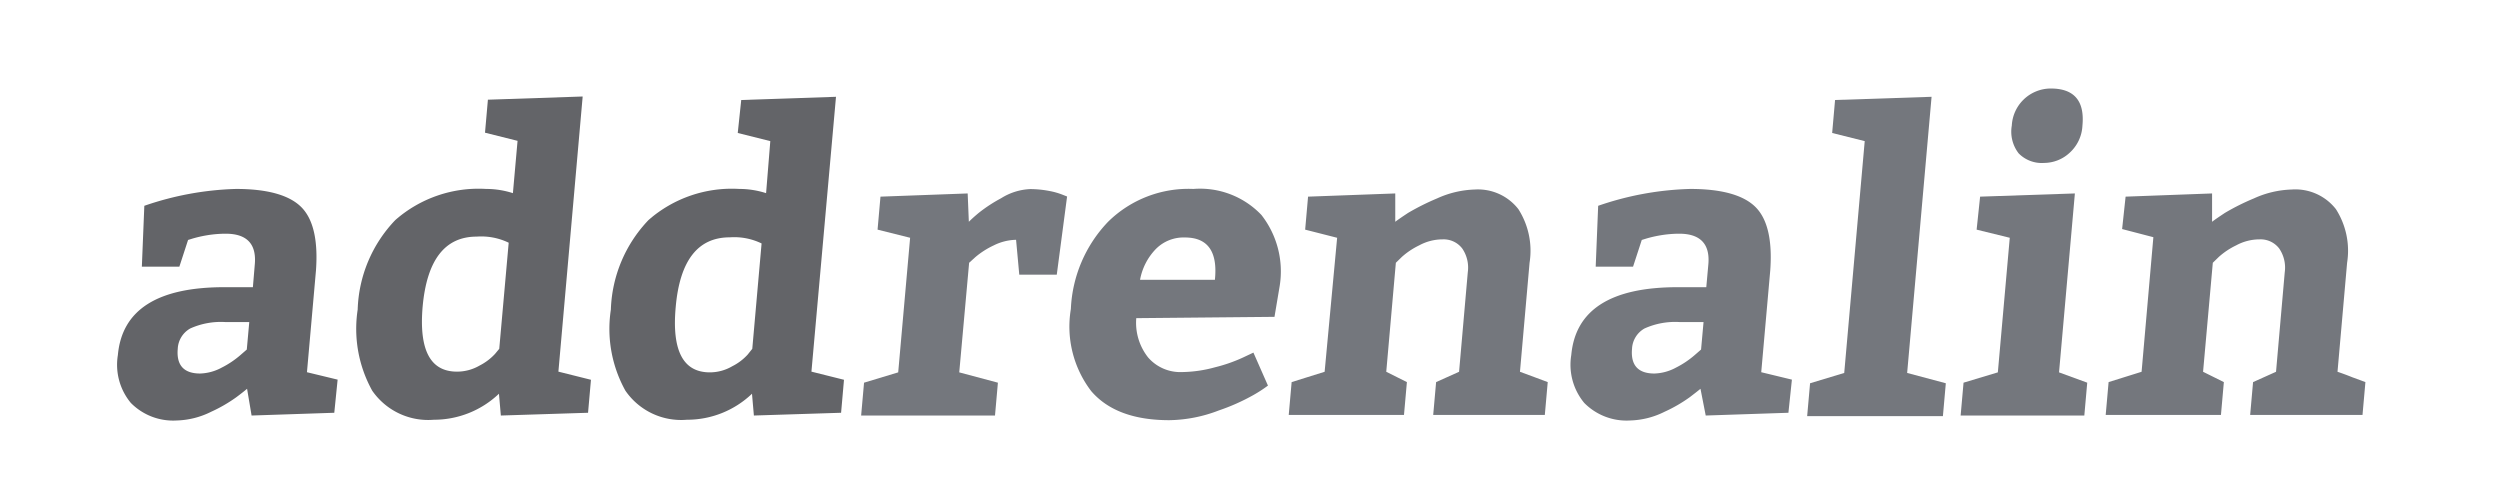 <svg id="Layer_1" data-name="Layer 1" xmlns="http://www.w3.org/2000/svg" viewBox="0 0 172.01 34.7"><defs><style>.cls-1{fill:#636468;}.cls-2{fill:#74777d;}</style></defs><title>logo</title><path class="cls-1" d="M23,28.4l-5.69.19L17,26.75c-.19.16-.43.35-.74.58a10.09,10.09,0,0,1-1.73,1,5.6,5.6,0,0,1-2.36.6A4.09,4.09,0,0,1,9,27.72a4.11,4.11,0,0,1-.89-3.29q.42-4.66,7.29-4.67h2l.13-1.56c.13-1.41-.54-2.12-2-2.12a8,8,0,0,0-1.3.11,8.36,8.36,0,0,0-1,.23l-.29.09-.6,1.84H9.76l.17-4.19A21,21,0,0,1,16.24,13c2.18,0,3.68.43,4.5,1.26s1.15,2.29,1,4.35l-.62,7,2.11.51ZM12.23,24c-.1,1.13.42,1.7,1.54,1.7a3.32,3.32,0,0,0,1.49-.41,6.24,6.24,0,0,0,1.26-.84l.46-.4.17-1.89H15.52a5.12,5.12,0,0,0-2.43.44A1.69,1.69,0,0,0,12.23,24Z"/><path class="cls-1" d="M40.46,28.4l-6,.19-.13-1.5a6.48,6.48,0,0,1-4.48,1.79,4.68,4.68,0,0,1-4.24-2,8.77,8.77,0,0,1-1-5.58,9.3,9.3,0,0,1,2.59-6.16A8.68,8.68,0,0,1,33.45,13a6,6,0,0,1,1.84.29l.32-3.6-2.24-.56.2-2.27,6.52-.22L38.42,25.57l2.24.56ZM34.35,24,35,16.7a4.33,4.33,0,0,0-2.2-.42q-3.28,0-3.72,4.81c-.26,3,.53,4.48,2.36,4.48A3.08,3.08,0,0,0,33,25.15a3.77,3.77,0,0,0,1.06-.8Z"/><path class="cls-1" d="M57.87,28.4l-6,.19-.13-1.5a6.46,6.46,0,0,1-4.48,1.79,4.65,4.65,0,0,1-4.23-2,8.76,8.76,0,0,1-1-5.58,9.35,9.35,0,0,1,2.59-6.16A8.69,8.69,0,0,1,50.87,13a6,6,0,0,1,1.84.29L53,9.71l-2.24-.56L51,6.88l6.52-.22L55.83,25.57l2.24.56ZM51.76,24l.64-7.25a4.31,4.31,0,0,0-2.19-.42q-3.3,0-3.72,4.81c-.27,3,.52,4.48,2.35,4.48a3.05,3.05,0,0,0,1.54-.42,3.63,3.63,0,0,0,1.06-.8Z"/><path class="cls-2" d="M60.58,13.53l6-.22.08,1.95c.17-.17.4-.38.69-.62a10.22,10.22,0,0,1,1.53-1,4.08,4.08,0,0,1,2-.63,7,7,0,0,1,1.32.13,4.89,4.89,0,0,1,.94.27l.28.11-.71,5.38H70.13l-.22-2.4a3.58,3.58,0,0,0-1.55.39,5.64,5.64,0,0,0-1.25.8l-.43.39L66,25.62l2.66.71-.2,2.26H59.25l.2-2.26,2.35-.71.82-9.26-2.24-.56Z"/><path class="cls-2" d="M87.69,21.8l-9.51.09A3.84,3.84,0,0,0,79,24.6a2.93,2.93,0,0,0,2.31,1,8.91,8.91,0,0,0,2.29-.33,10.62,10.62,0,0,0,1.92-.67l.72-.34,1,2.27c-.23.17-.54.39-1,.65a14.07,14.07,0,0,1-2.38,1.06,9.82,9.82,0,0,1-3.41.67q-3.65,0-5.37-2a7.31,7.31,0,0,1-1.4-5.65,9.24,9.24,0,0,1,2.56-6A7.88,7.88,0,0,1,82.11,13a5.83,5.83,0,0,1,4.68,1.79,6.3,6.3,0,0,1,1.26,4.87Zm-6.16-5.46a2.68,2.68,0,0,0-2,.79,4.1,4.1,0,0,0-1.09,2.12h5.15C83.79,17.31,83.1,16.34,81.53,16.34Z"/><path class="cls-2" d="M90,13.53l6-.22,0,1.95c.22-.17.52-.37.88-.61a16.55,16.55,0,0,1,2-1,6.7,6.7,0,0,1,2.59-.61,3.52,3.52,0,0,1,3,1.35,5.31,5.31,0,0,1,.77,3.69l-.66,7.5,1,.37.91.34-.2,2.26H98.61l.2-2.26,1.58-.71.6-6.85a2.33,2.33,0,0,0-.38-1.63,1.61,1.61,0,0,0-1.36-.63,3.37,3.37,0,0,0-1.6.41,5.06,5.06,0,0,0-1.2.8l-.41.4-.66,7.5,1.42.71-.2,2.26H88.67l.2-2.26,2.27-.71L92,16.36,89.8,15.8Z"/><path class="cls-2" d="M123.05,28.4l-5.69.19L117,26.75c-.19.16-.44.35-.74.58a10.09,10.09,0,0,1-1.73,1,5.6,5.6,0,0,1-2.36.6A4.09,4.09,0,0,1,109,27.72a4.11,4.11,0,0,1-.89-3.29q.42-4.66,7.29-4.67h2l.14-1.56c.13-1.41-.55-2.12-2-2.12a7.83,7.83,0,0,0-1.29.11,8.36,8.36,0,0,0-1,.23l-.29.09-.6,1.84h-2.57l.17-4.19A21,21,0,0,1,116.3,13c2.18,0,3.68.43,4.5,1.26s1.15,2.29,1,4.35l-.62,7,2.11.51ZM112.29,24c-.1,1.13.42,1.7,1.54,1.7a3.32,3.32,0,0,0,1.49-.41,6.24,6.24,0,0,0,1.26-.84l.46-.4.17-1.89h-1.63a5.12,5.12,0,0,0-2.43.44A1.69,1.69,0,0,0,112.29,24Z"/><path class="cls-2" d="M126.26,6.88l6.64-.22-1.68,19,2.66.71-.2,2.26h-9.34l.2-2.26,2.35-.71L128.3,9.71l-2.24-.56Z"/><path class="cls-2" d="M136.24,13.53l6.52-.22-1.09,12.31,1.94.71-.2,2.26H134.9l.2-2.26,2.36-.71.82-9.26L136,15.8Zm2.18-4.89a2.69,2.69,0,0,1,2.68-2.55c1.61,0,2.34.85,2.18,2.55a2.69,2.69,0,0,1-.89,1.88,2.6,2.6,0,0,1-1.74.69,2.23,2.23,0,0,1-1.76-.66A2.44,2.44,0,0,1,138.42,8.64Z"/><path class="cls-2" d="M146.25,13.53l5.95-.22,0,1.95c.22-.17.52-.37.88-.61a15.8,15.8,0,0,1,2-1,6.7,6.7,0,0,1,2.59-.61,3.54,3.54,0,0,1,3.05,1.35,5.31,5.31,0,0,1,.77,3.69l-.66,7.5c.24.08.58.2,1,.37l.92.34-.2,2.26h-7.73l.2-2.26,1.58-.71.6-6.85a2.33,2.33,0,0,0-.38-1.63,1.61,1.61,0,0,0-1.36-.63,3.37,3.37,0,0,0-1.6.41,5.06,5.06,0,0,0-1.2.8l-.41.4-.67,7.5,1.43.71-.2,2.26h-7.93l.2-2.26,2.27-.71.81-9.26-2.15-.56Z"/></svg>